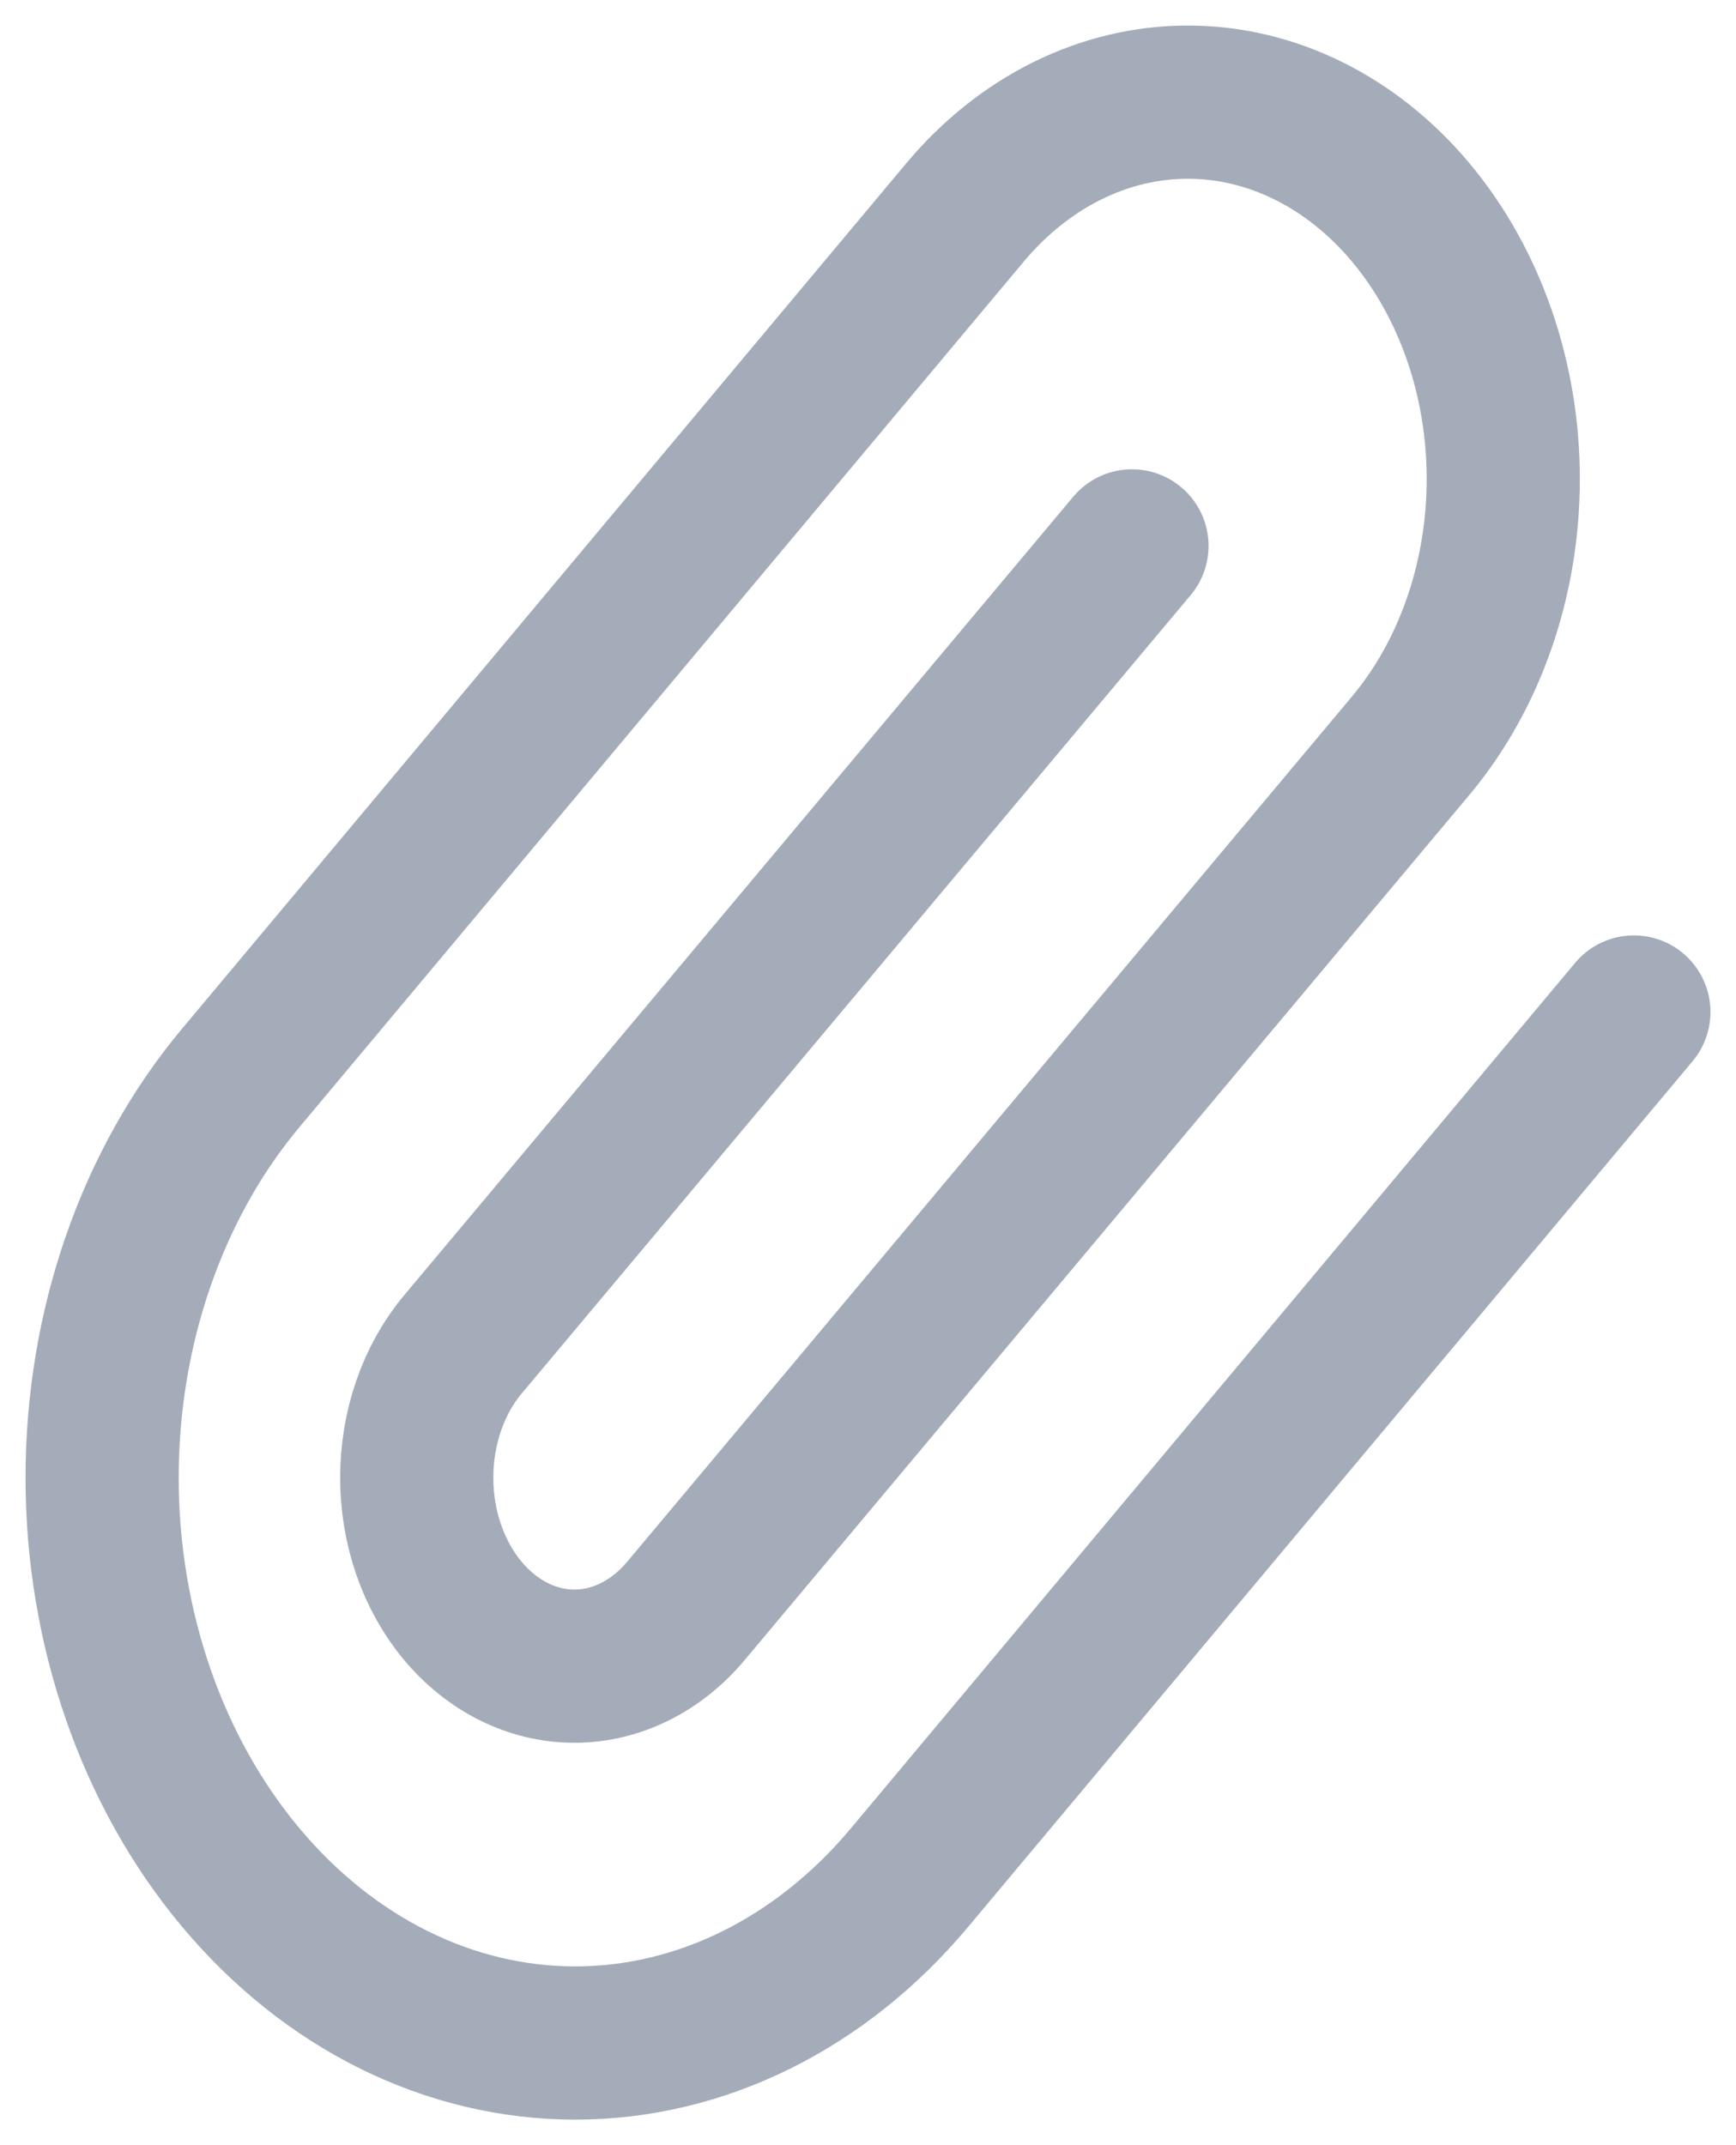 <svg width="17" height="21" viewBox="0 0 17 21" fill="none" xmlns="http://www.w3.org/2000/svg">
<path d="M16 9.907L8.908 18.379C8.04 19.417 6.861 20 5.633 20C4.404 20 3.226 19.417 2.357 18.379C1.488 17.341 1 15.934 1 14.466C1 12.998 1.488 11.59 2.357 10.553L9.449 2.081C10.028 1.389 10.813 1 11.632 1C12.451 1 13.237 1.389 13.816 2.081C14.395 2.773 14.721 3.711 14.721 4.689C14.721 5.668 14.395 6.606 13.816 7.298L6.717 15.77C6.427 16.116 6.034 16.311 5.625 16.311C5.215 16.311 4.823 16.116 4.533 15.77C4.243 15.424 4.081 14.955 4.081 14.466C4.081 13.976 4.243 13.507 4.533 13.161L11.085 5.344" stroke="#A5ACB9" stroke-width="1.5" stroke-linecap="round" stroke-linejoin="round"/>
</svg>
